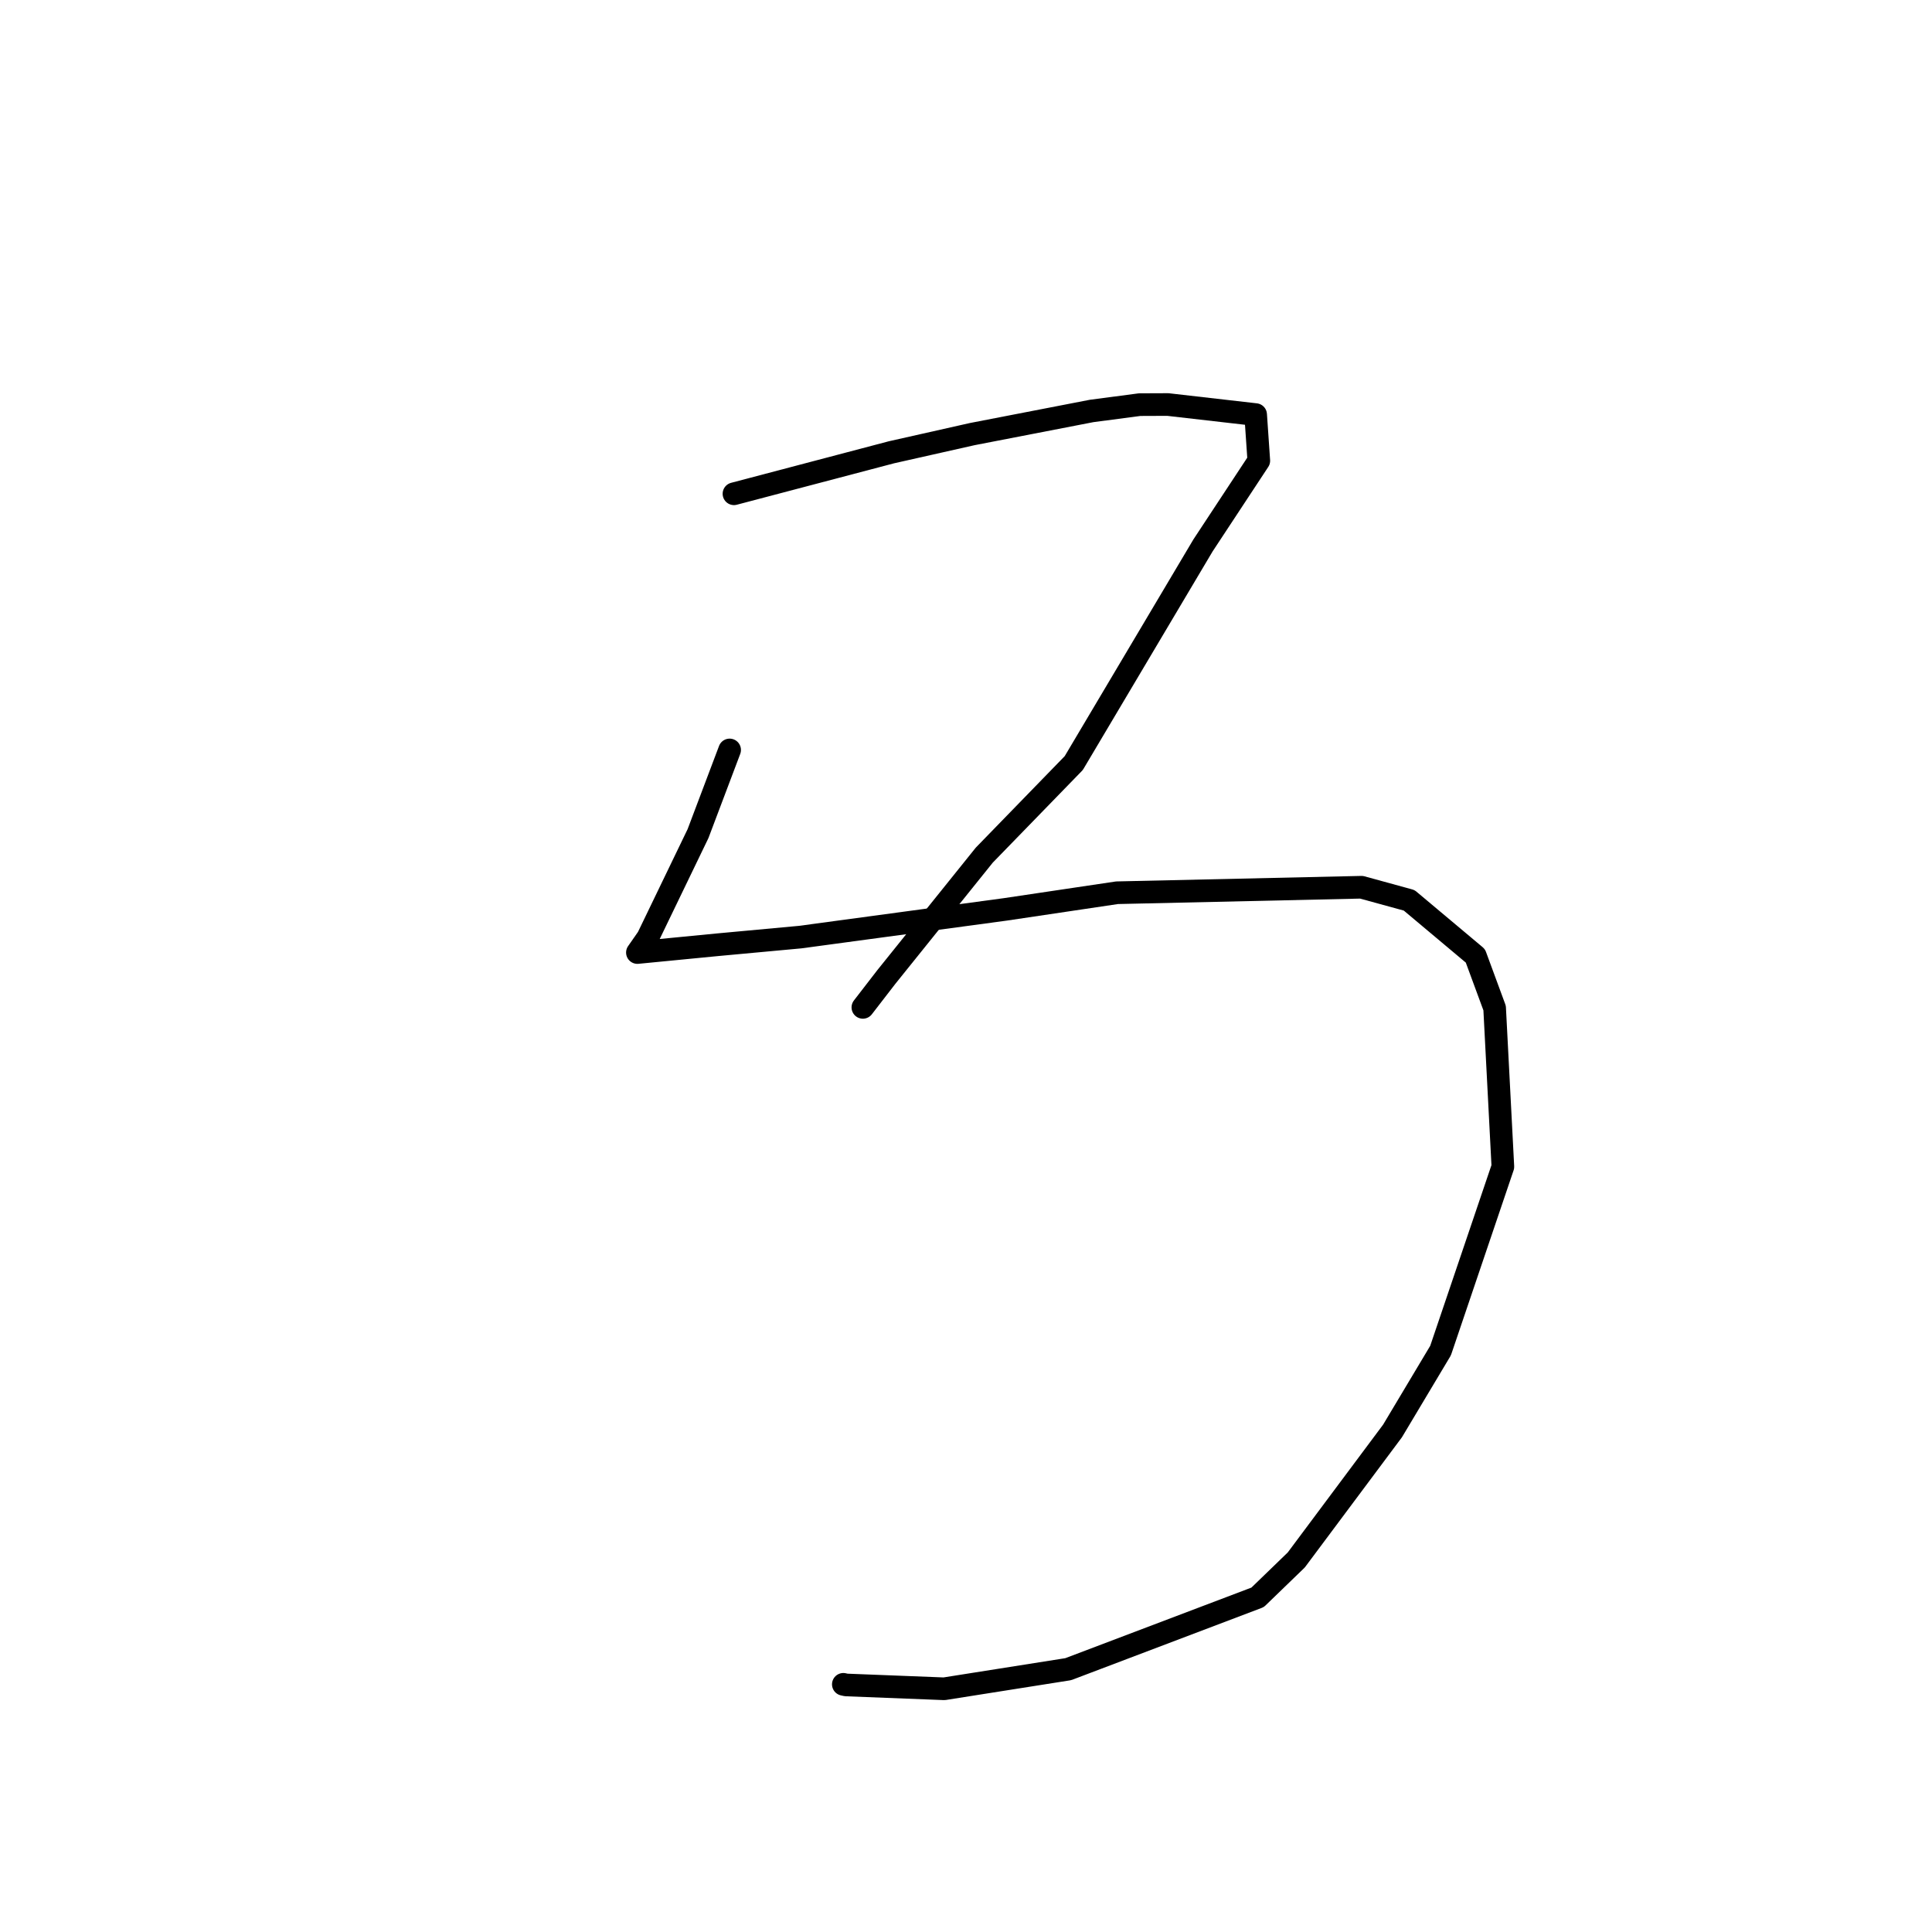 <?xml version="1.0" standalone="no"?>
    <svg width="256" height="256" xmlns="http://www.w3.org/2000/svg" version="1.1">
    <polyline stroke="black" stroke-width="3" stroke-linecap="round" fill="transparent" stroke-linejoin="round" points="97.254 65.428 118.123 59.93 128.837 57.519 144.646 54.455 151.008 53.617 154.748 53.602 166.379 54.935 166.798 61.047 159.402 72.275 142.279 101.11 130.422 113.31 117.449 129.451 114.644 133.084 114.363 133.447 114.335 133.483 " />
        <polyline stroke="black" stroke-width="3" stroke-linecap="round" fill="transparent" stroke-linejoin="round" points="96.68 99.372 92.492 110.458 85.838 124.241 84.468 126.207 84.459 126.217 95.069 125.185 106.033 124.171 133.201 120.499 148.011 118.293 180.405 117.564 186.719 119.295 195.495 126.656 198.046 133.574 199.138 154.595 190.882 178.958 184.519 189.606 171.762 206.703 166.64 211.657 141.545 221.175 125.108 223.773 112.121 223.265 111.746 223.182 " />
        </svg>